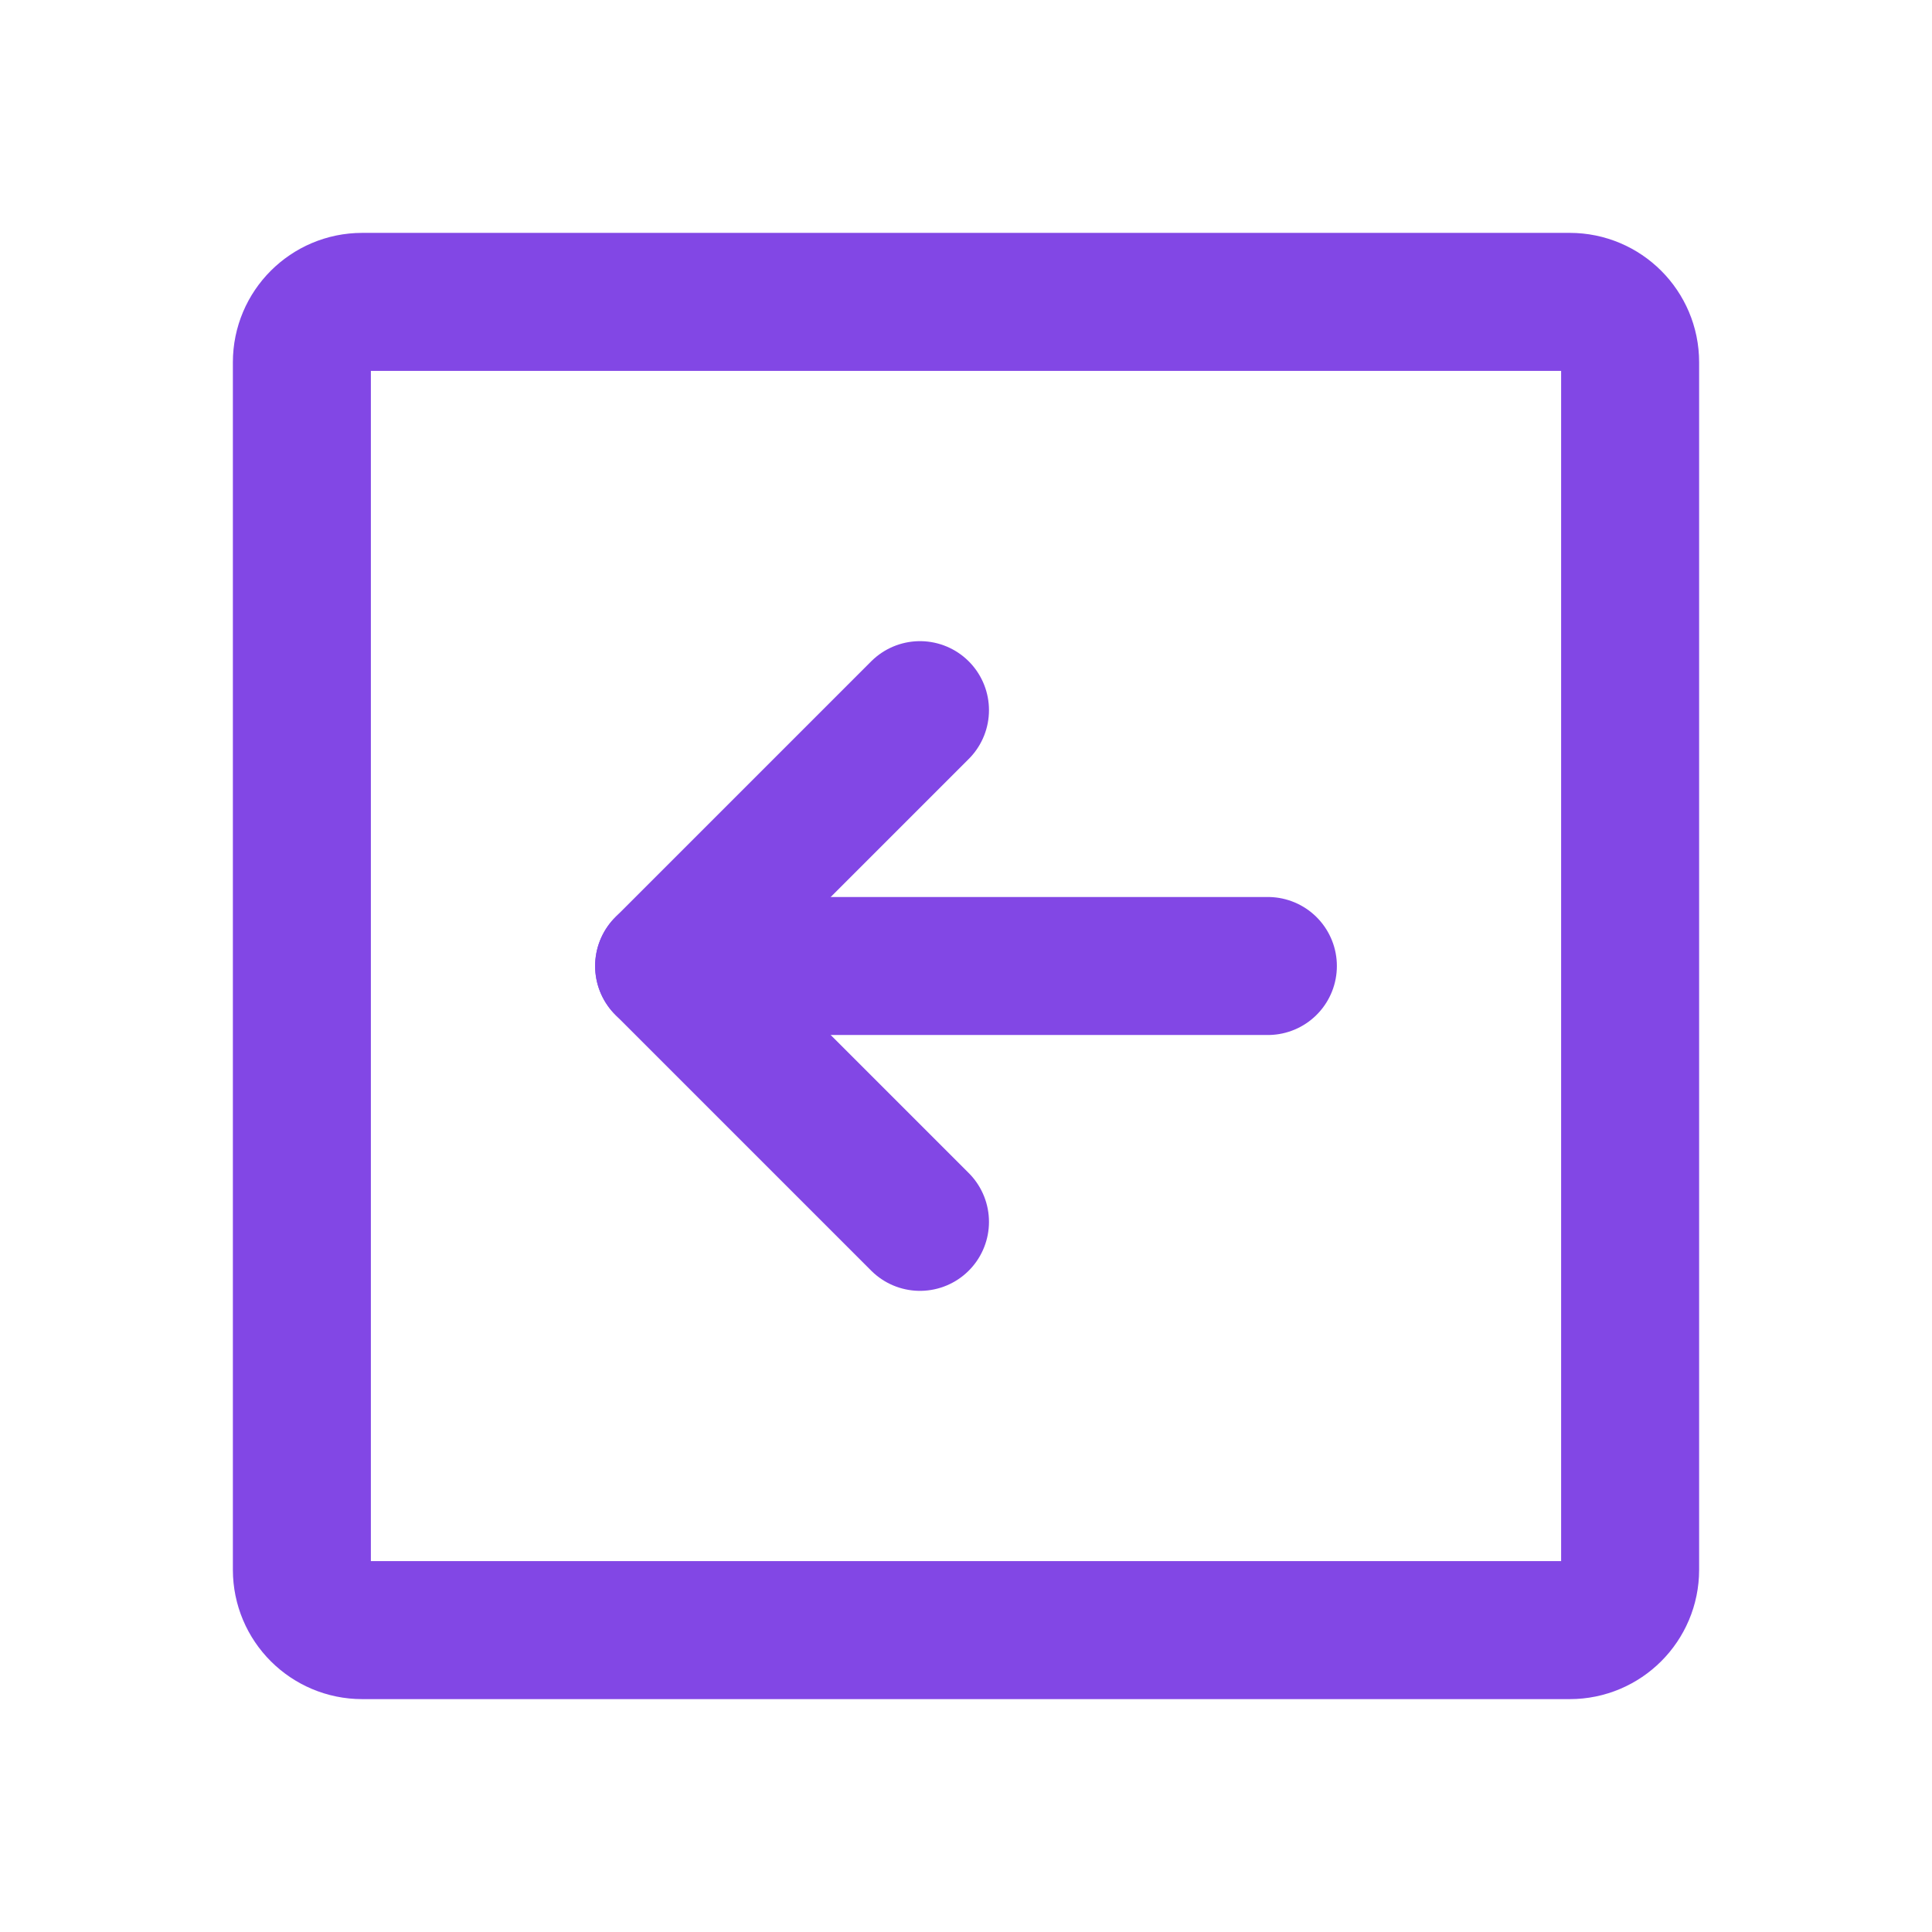 <svg width="28" height="28" viewBox="0 0 28 28" fill="none" xmlns="http://www.w3.org/2000/svg">
<path d="M23.625 22.75V5.25C23.625 4.767 23.233 4.375 22.75 4.375L5.25 4.375C4.767 4.375 4.375 4.767 4.375 5.25V22.75C4.375 23.233 4.767 23.625 5.25 23.625H22.75C23.233 23.625 23.625 23.233 23.625 22.75Z" stroke="#8247E5" stroke-width="2" stroke-linecap="round" stroke-linejoin="round"/>
<path d="M13.333 10.292L9.625 14L13.333 17.708" stroke="#8247E5" stroke-width="2" stroke-linecap="round" stroke-linejoin="round"/>
<path d="M18.375 14H9.625" stroke="#8247E5" stroke-width="2" stroke-linecap="round" stroke-linejoin="round"/>
</svg>
